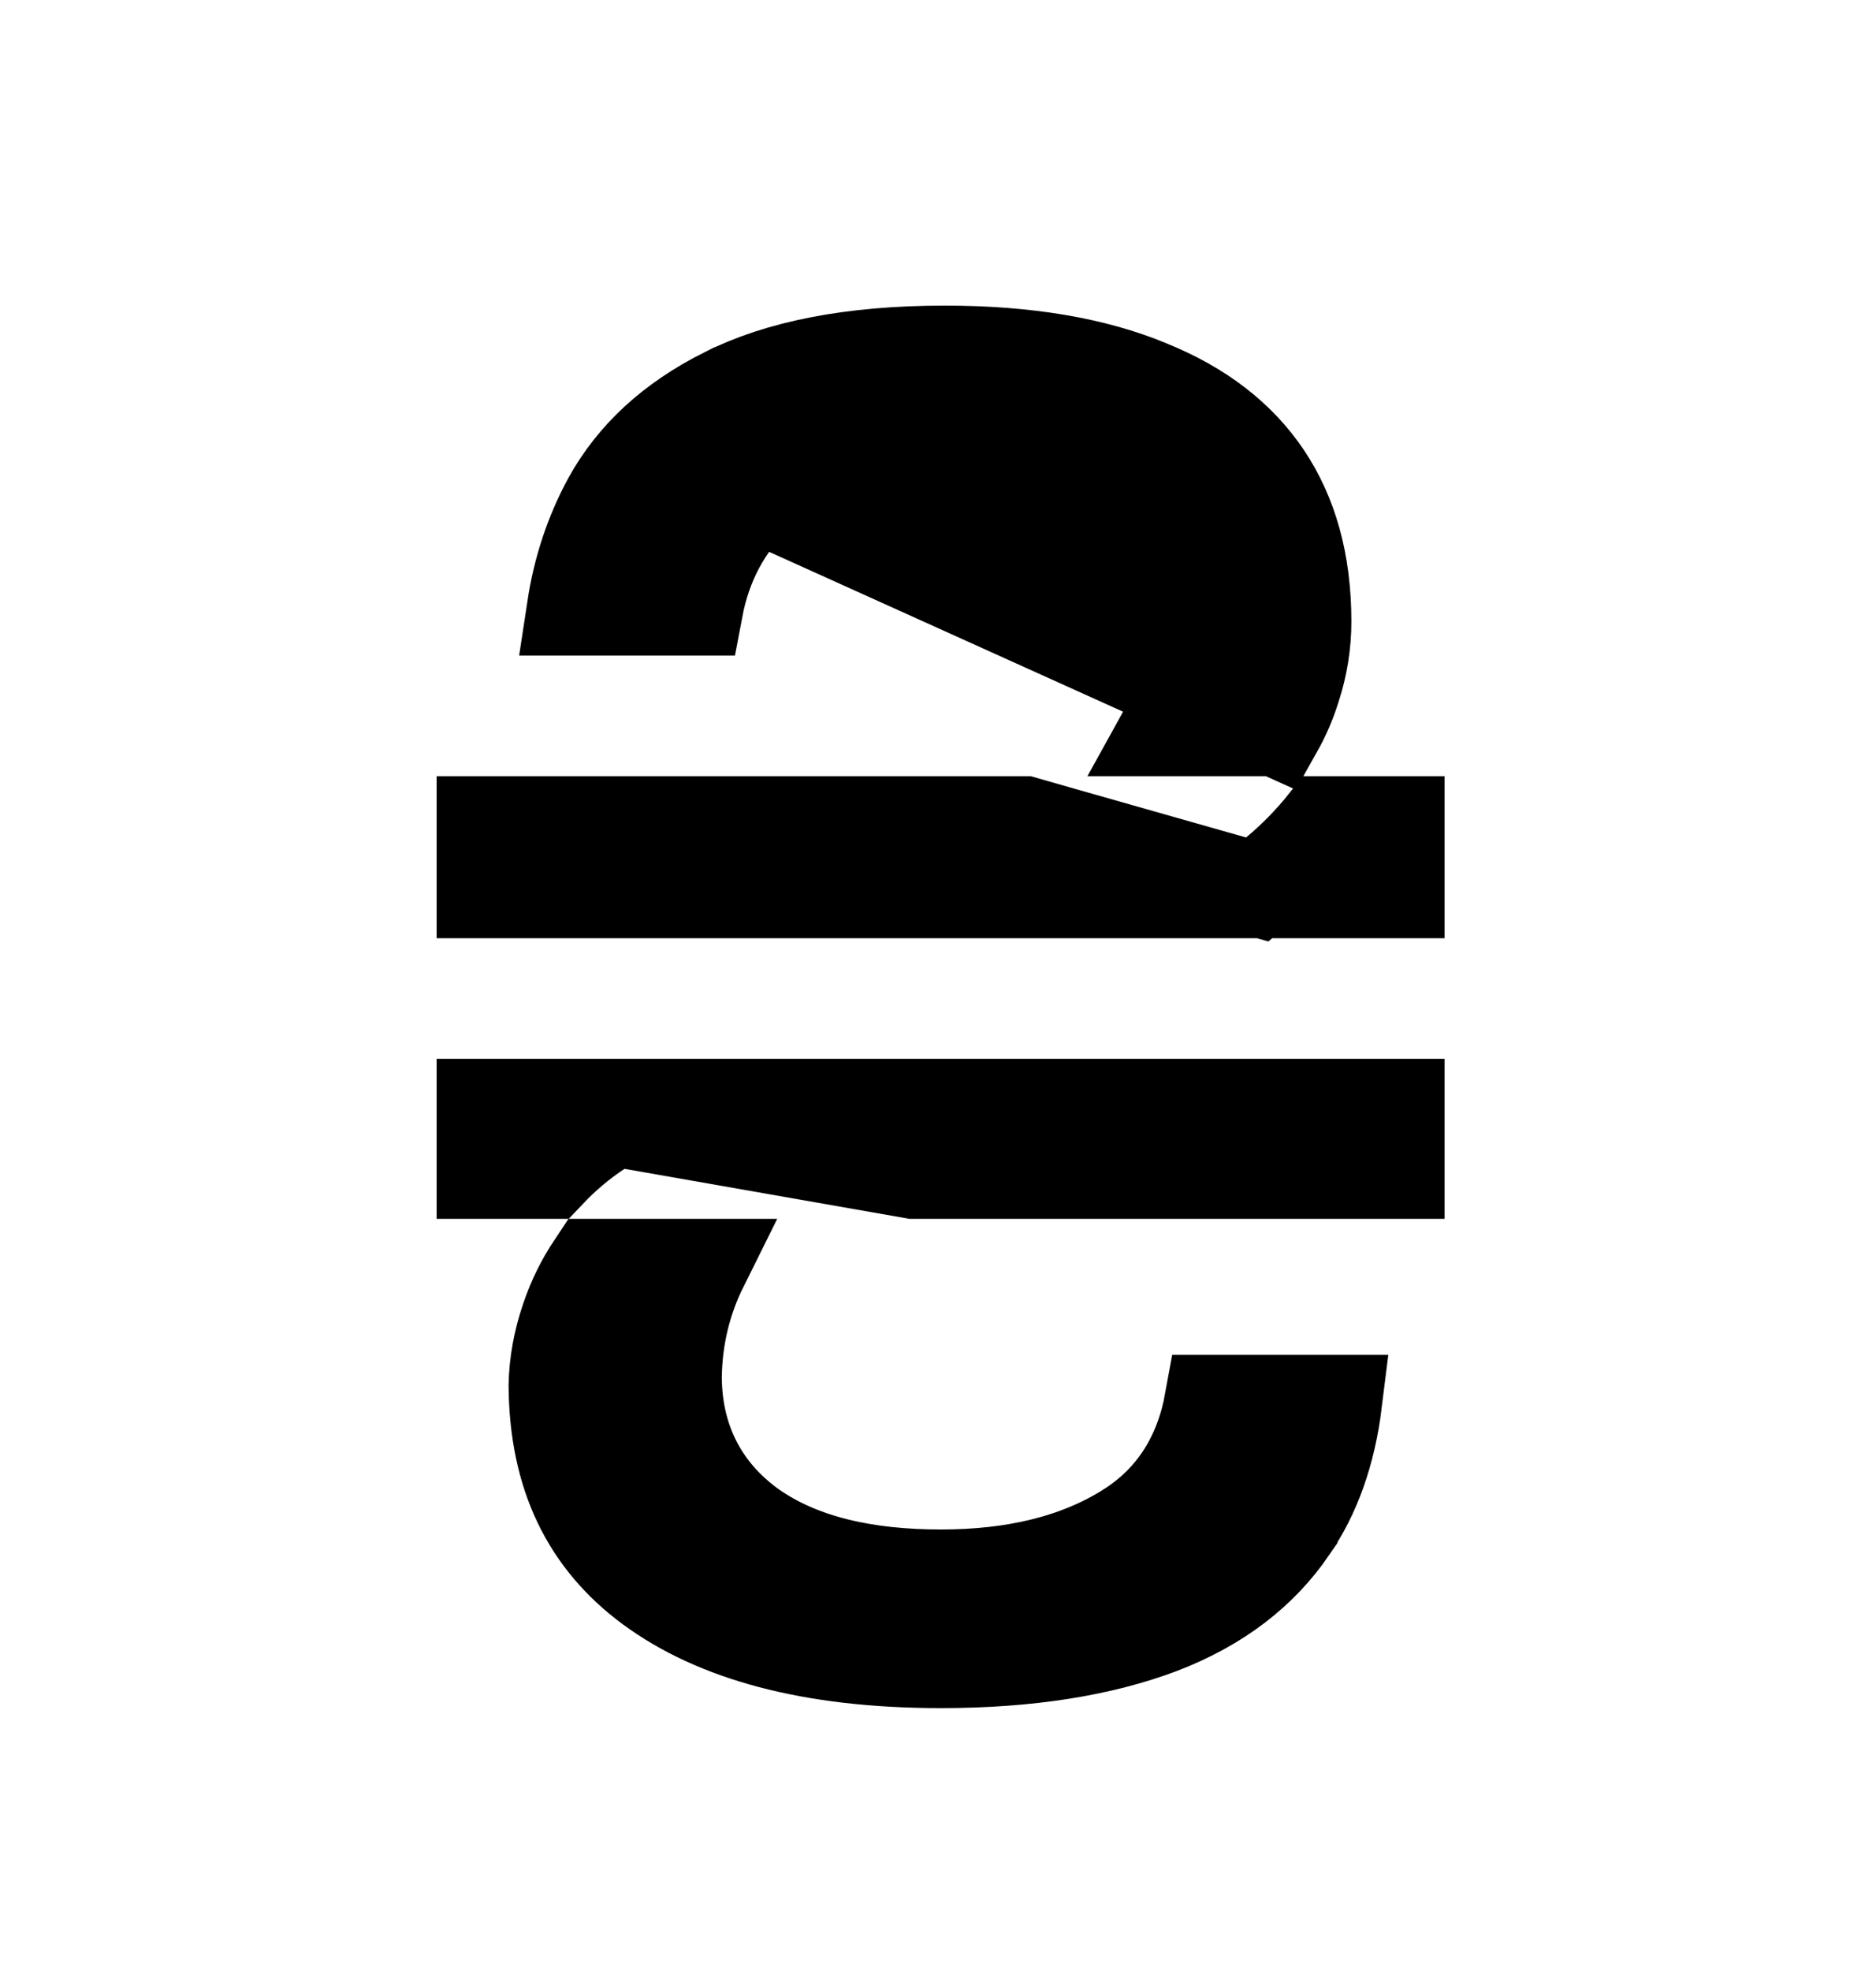 <svg width="20" height="21" viewBox="0 0 20 21" fill="none" xmlns="http://www.w3.org/2000/svg">
<path d="M13.603 7.77C13.684 7.626 13.747 7.479 13.794 7.326L13.796 7.321L13.796 7.321C13.87 7.091 13.907 6.858 13.907 6.622C13.907 5.988 13.758 5.481 13.487 5.075C13.215 4.67 12.809 4.347 12.239 4.118L12.235 4.116L12.235 4.116C11.667 3.882 10.952 3.756 10.074 3.756C9.07 3.756 8.3 3.915 7.735 4.2L7.734 4.2L7.734 4.2C7.159 4.488 6.757 4.866 6.5 5.329C6.309 5.679 6.18 6.063 6.116 6.485H7.421C7.51 6.014 7.72 5.602 8.069 5.272L13.603 7.77ZM13.603 7.77H12.442C12.63 7.431 12.724 7.065 12.719 6.678C12.724 6.062 12.48 5.541 11.996 5.164C11.515 4.781 10.851 4.631 10.088 4.631C9.267 4.631 8.557 4.81 8.069 5.272L13.603 7.77ZM5.155 8.77H10.919L11.251 8.865L13.148 9.404L13.403 9.477L13.606 9.306C13.801 9.143 13.976 8.964 14.131 8.77H14.901V9.496H5.155V8.77ZM14.901 12.486H9.738L8.769 12.316L6.745 11.961L6.549 11.927L6.383 12.036C6.187 12.165 6.009 12.316 5.848 12.486H5.155V11.781H14.901V12.486ZM6.052 14.048C6.12 13.847 6.212 13.66 6.328 13.486H7.479C7.295 13.856 7.201 14.252 7.195 14.669L7.195 14.669L7.195 14.681C7.201 15.343 7.479 15.892 8.014 16.276L8.014 16.276L8.02 16.28C8.543 16.645 9.234 16.796 10.032 16.796C10.802 16.796 11.48 16.641 12.032 16.292L12.033 16.291C12.528 15.977 12.81 15.505 12.914 14.935H14.235C14.167 15.484 14.004 15.928 13.76 16.282L13.76 16.283C13.445 16.744 12.992 17.096 12.375 17.334C11.745 17.572 10.968 17.699 10.032 17.699C8.639 17.699 7.627 17.413 6.934 16.902C6.271 16.411 5.928 15.719 5.922 14.758C5.927 14.526 5.969 14.291 6.051 14.051L6.052 14.048Z" fill="currentColor" stroke="currentColor"/>
</svg>
